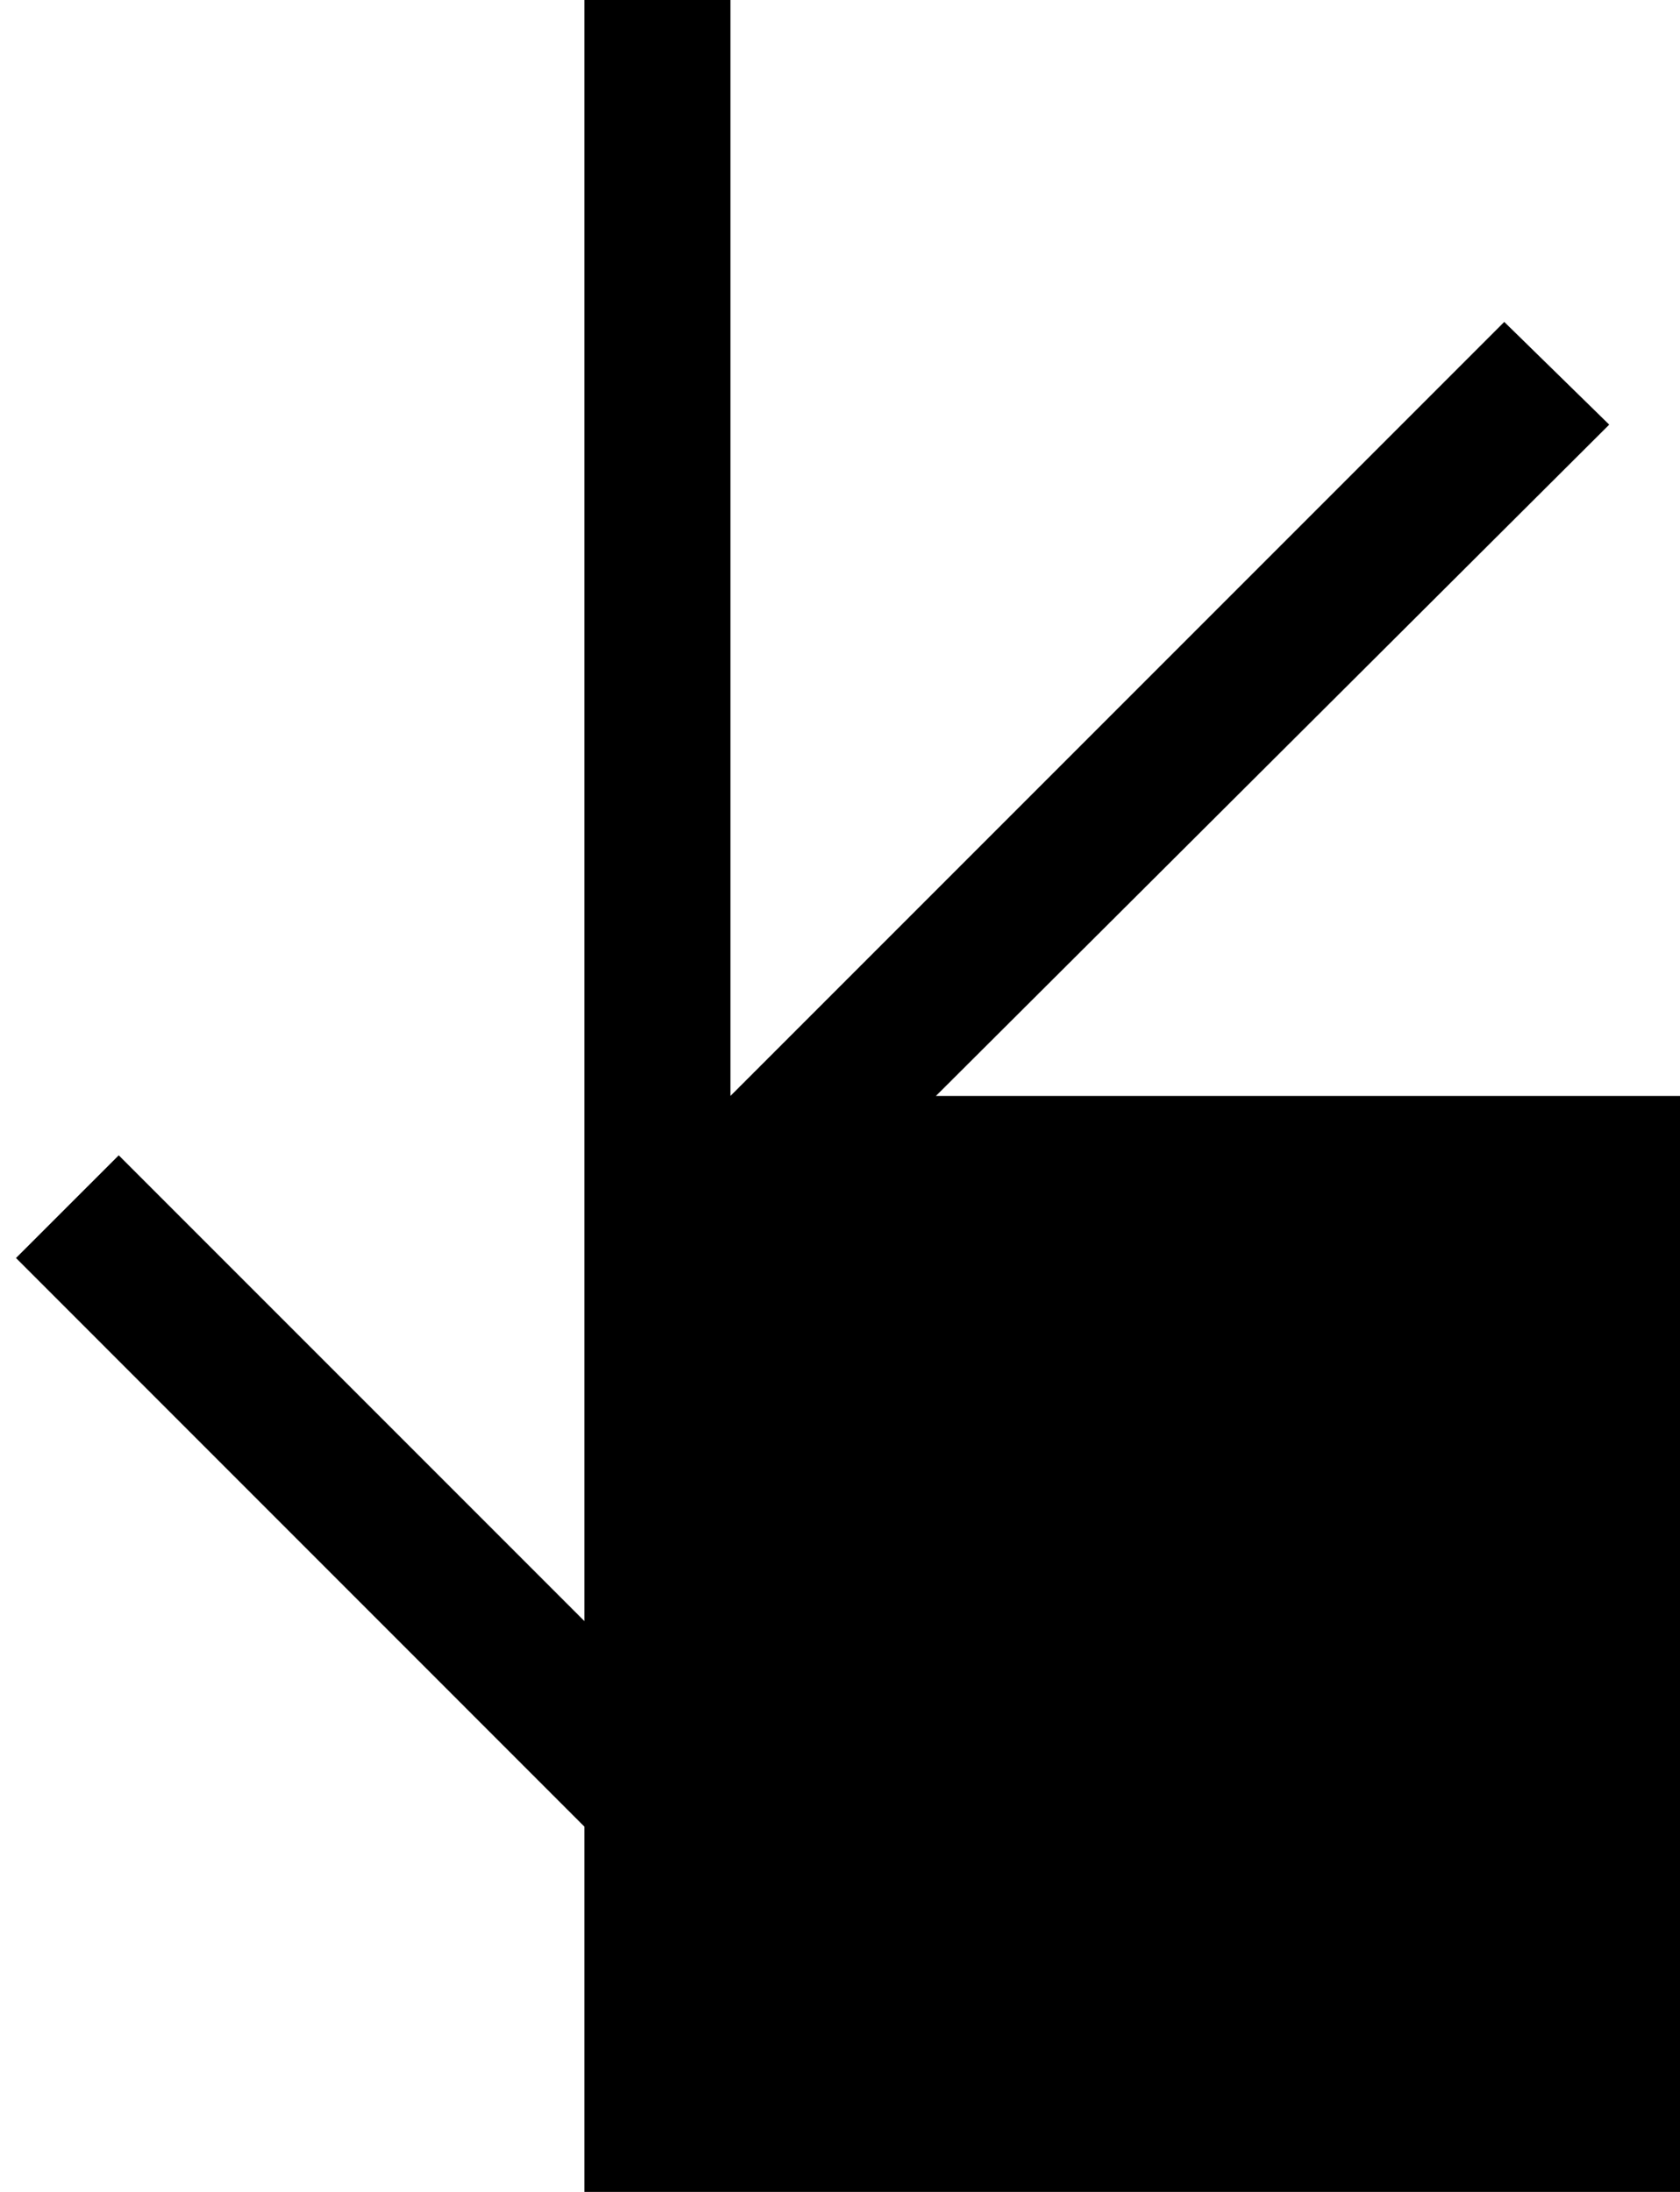 <svg xmlns="http://www.w3.org/2000/svg" width="23" height="30" version="1.0"><path d="M8 0h2v15H8zM20.594 4.406L10 15h2.813l9.218-9.188-1.437-1.406zM8 15h15v15H8zM1.625 15.813L.219 17.218 8 25v-2.813l-6.375-6.375z"/></svg>
